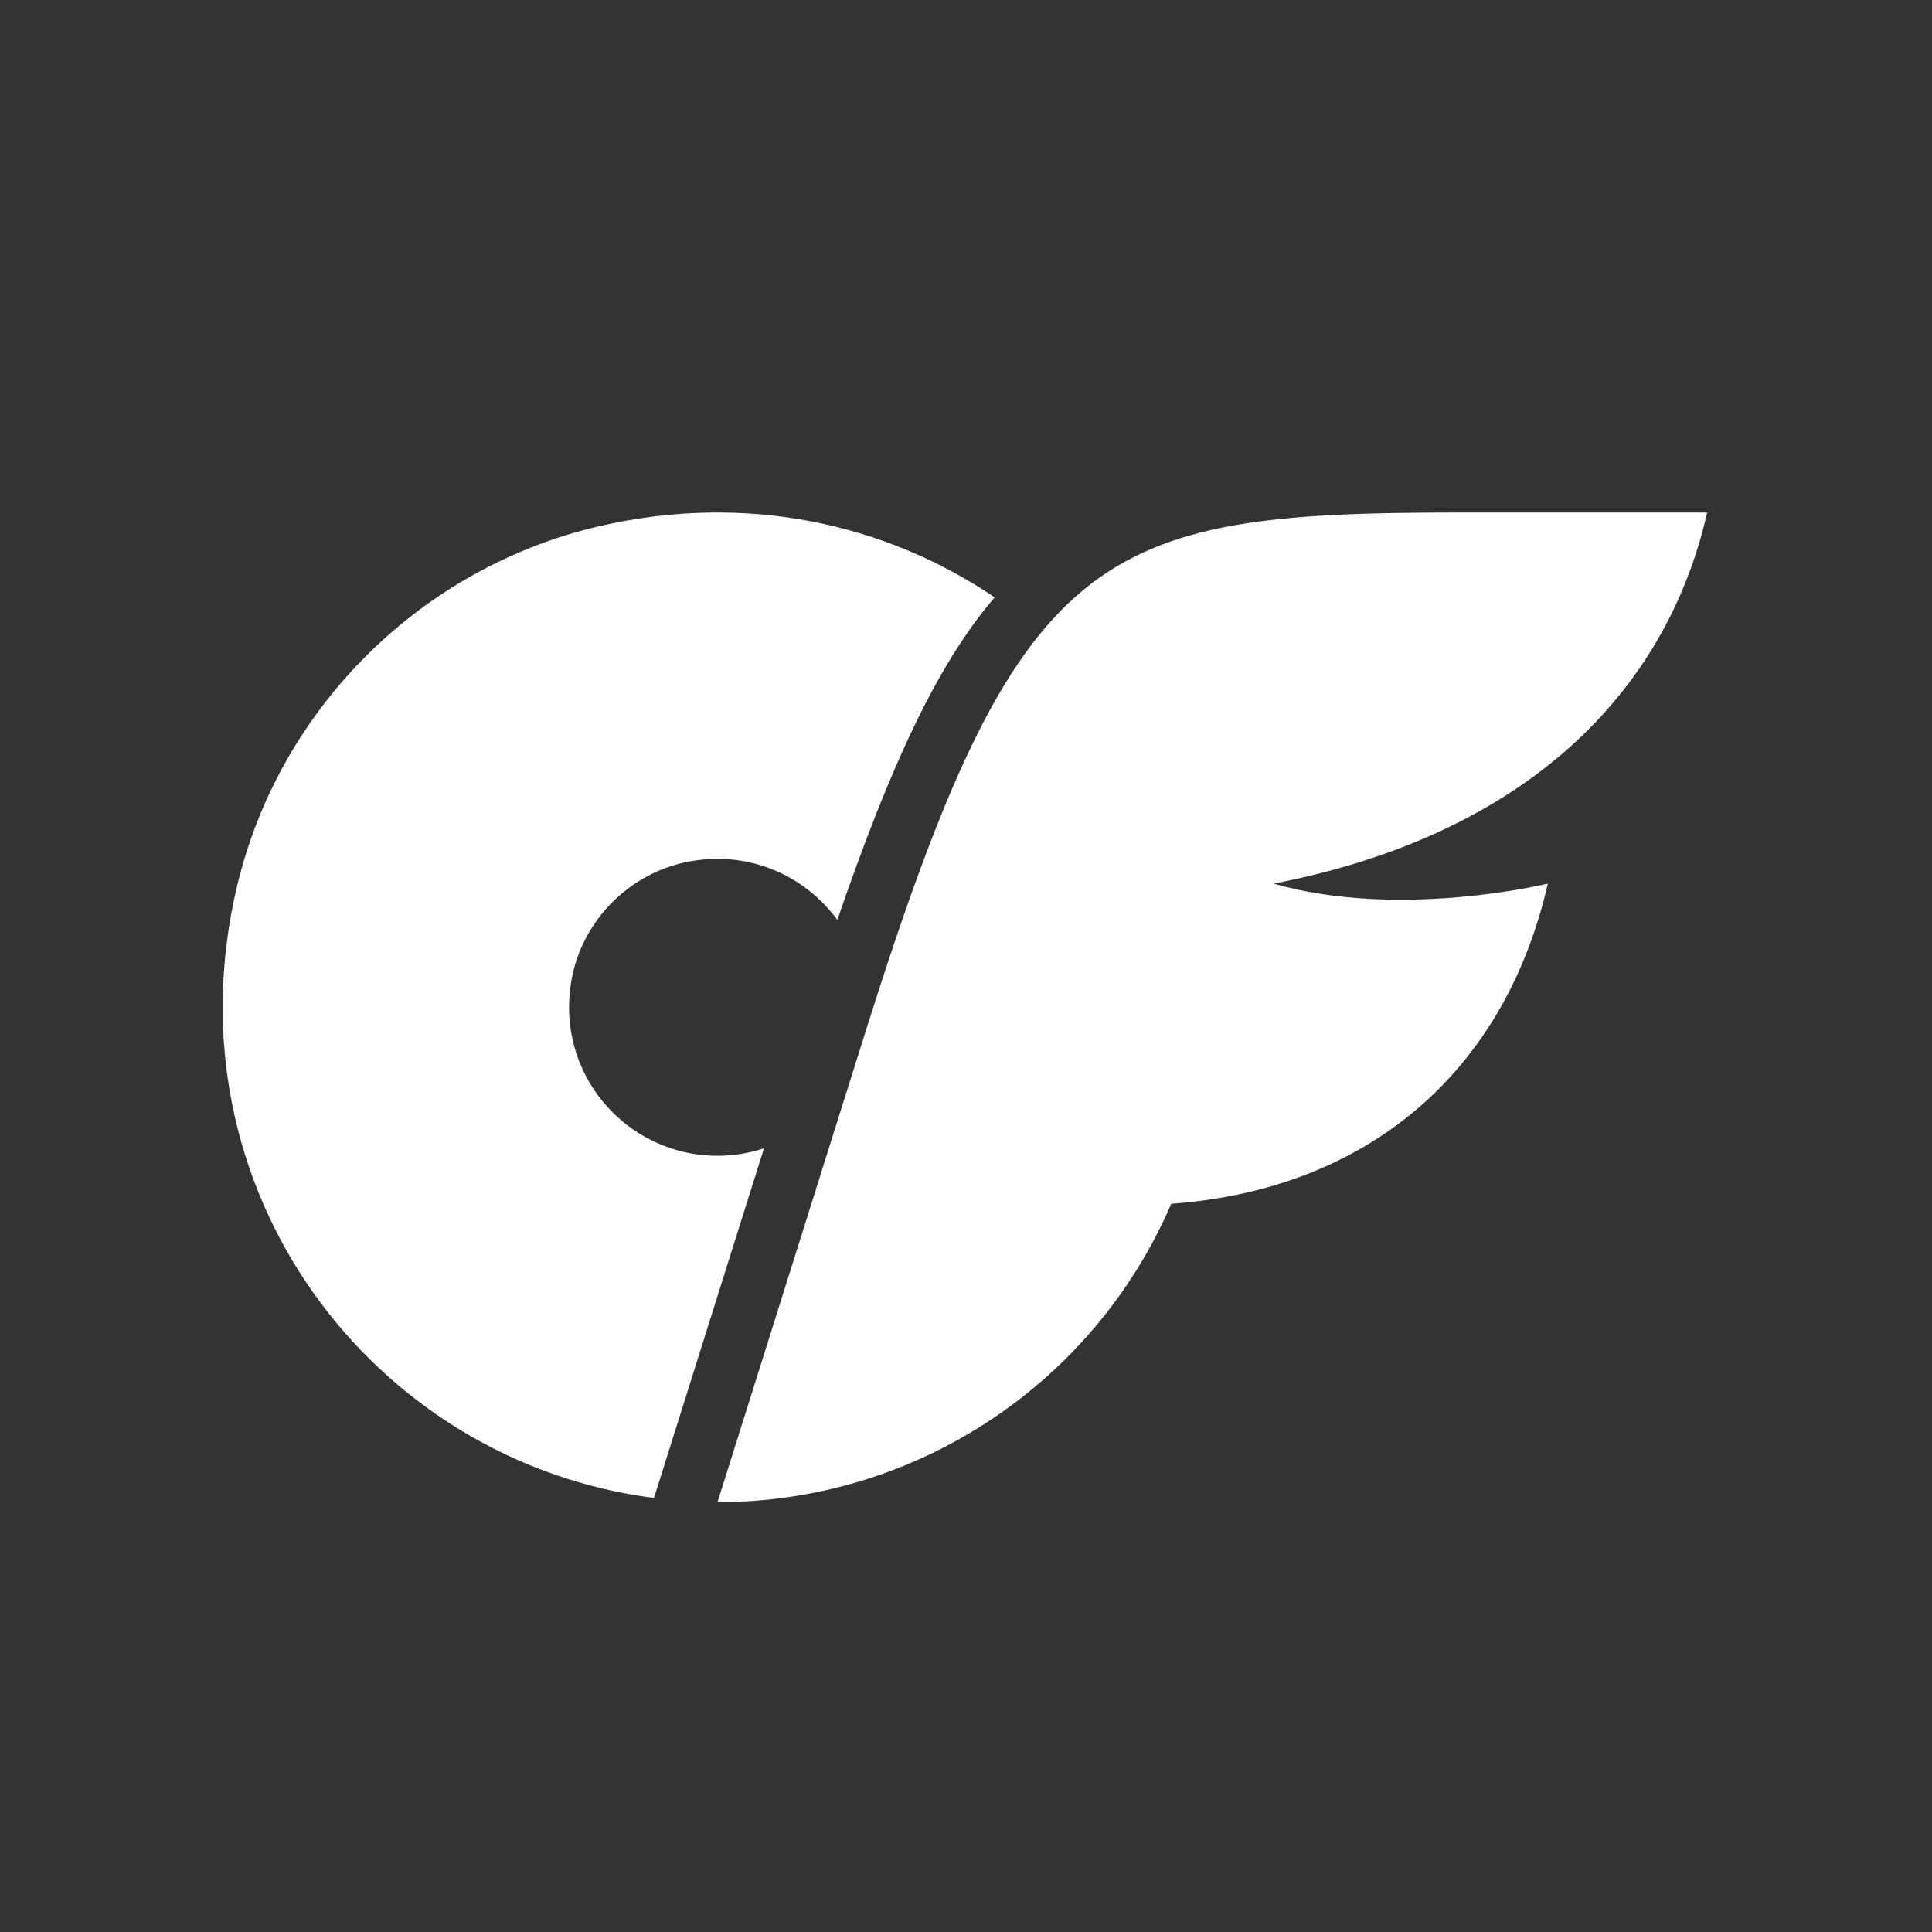 <?xml version="1.0" encoding="UTF-8" standalone="no"?>
<svg
   version="1.1"
   width="256"
   height="256"
   viewBox="0 0 256 256"
   xml:space="preserve"
   id="svg1"
   sodipodi:docname="onlyfans-logo-15227.svg"
   inkscape:version="1.3.2 (091e20ef0f, 2023-11-25)"
   xmlns:inkscape="http://www.inkscape.org/namespaces/inkscape"
   xmlns:sodipodi="http://sodipodi.sourceforge.net/DTD/sodipodi-0.dtd"
   xmlns="http://www.w3.org/2000/svg"
   xmlns:svg="http://www.w3.org/2000/svg"><rect x="0" y="0" width="256" height="256" fill="#333333" stroke="none"/><sodipodi:namedview
   id="namedview1"
   pagecolor="#ffffff"
   bordercolor="#000000"
   borderopacity="0.25"
   inkscape:showpageshadow="2"
   inkscape:pageopacity="0.0"
   inkscape:pagecheckerboard="0"
   inkscape:deskcolor="#d1d1d1"
   inkscape:zoom="2.8125"
   inkscape:cx="127.82222"
   inkscape:cy="127.82222"
   inkscape:window-width="1895"
   inkscape:window-height="1347"
   inkscape:window-x="0"
   inkscape:window-y="0"
   inkscape:window-maximized="1"
   inkscape:current-layer="svg1" />

<defs
   id="defs1">
</defs>
<path
   d="m 10.678,41.285 c 1.994,-8.404 8.688,-15.038 17.105,-16.979 6.925,-1.596 13.498,-0.108 18.62,3.362 -2.685,3.121 -4.914,7.905 -7.419,15.211 -1.52,-2.081 -4.152,-3.298 -7.029,-2.748 -2.74,0.524 -4.953,2.725 -5.485,5.464 C 25.599,50.077 29.008,54 33.333,54 h 0.019 c 0.76,-10e-4 1.489,-0.127 2.173,-0.352 L 30.338,70.135 C 17.068,68.433 7.283,55.594 10.678,41.285 Z M 59.56,41.167 c 5.929,1.706 12.927,0 12.927,0 -2.031,8.867 -8.471,14.42 -17.758,15.096 -3.681,8.543 -12.093,14.076 -21.396,14.071 l 7,-22.249 C 47.529,25.216 51.218,23.667 68.283,23.667 H 80 c -1.96,8.633 -8.715,15.228 -20.44,17.5 z"
   style="opacity:1;fill:#ffffff;fill-rule:nonzero;stroke:none;stroke-width:1;stroke-linecap:butt;stroke-linejoin:miter;stroke-miterlimit:10;stroke-dasharray:none;fill-opacity:1"
   transform="matrix(2.81,0,0,2.81,1.407,1.407)"
   stroke-linecap="round"
   id="path1"
   sodipodi:nodetypes="ccccccscccccccccscc" />
</svg>
